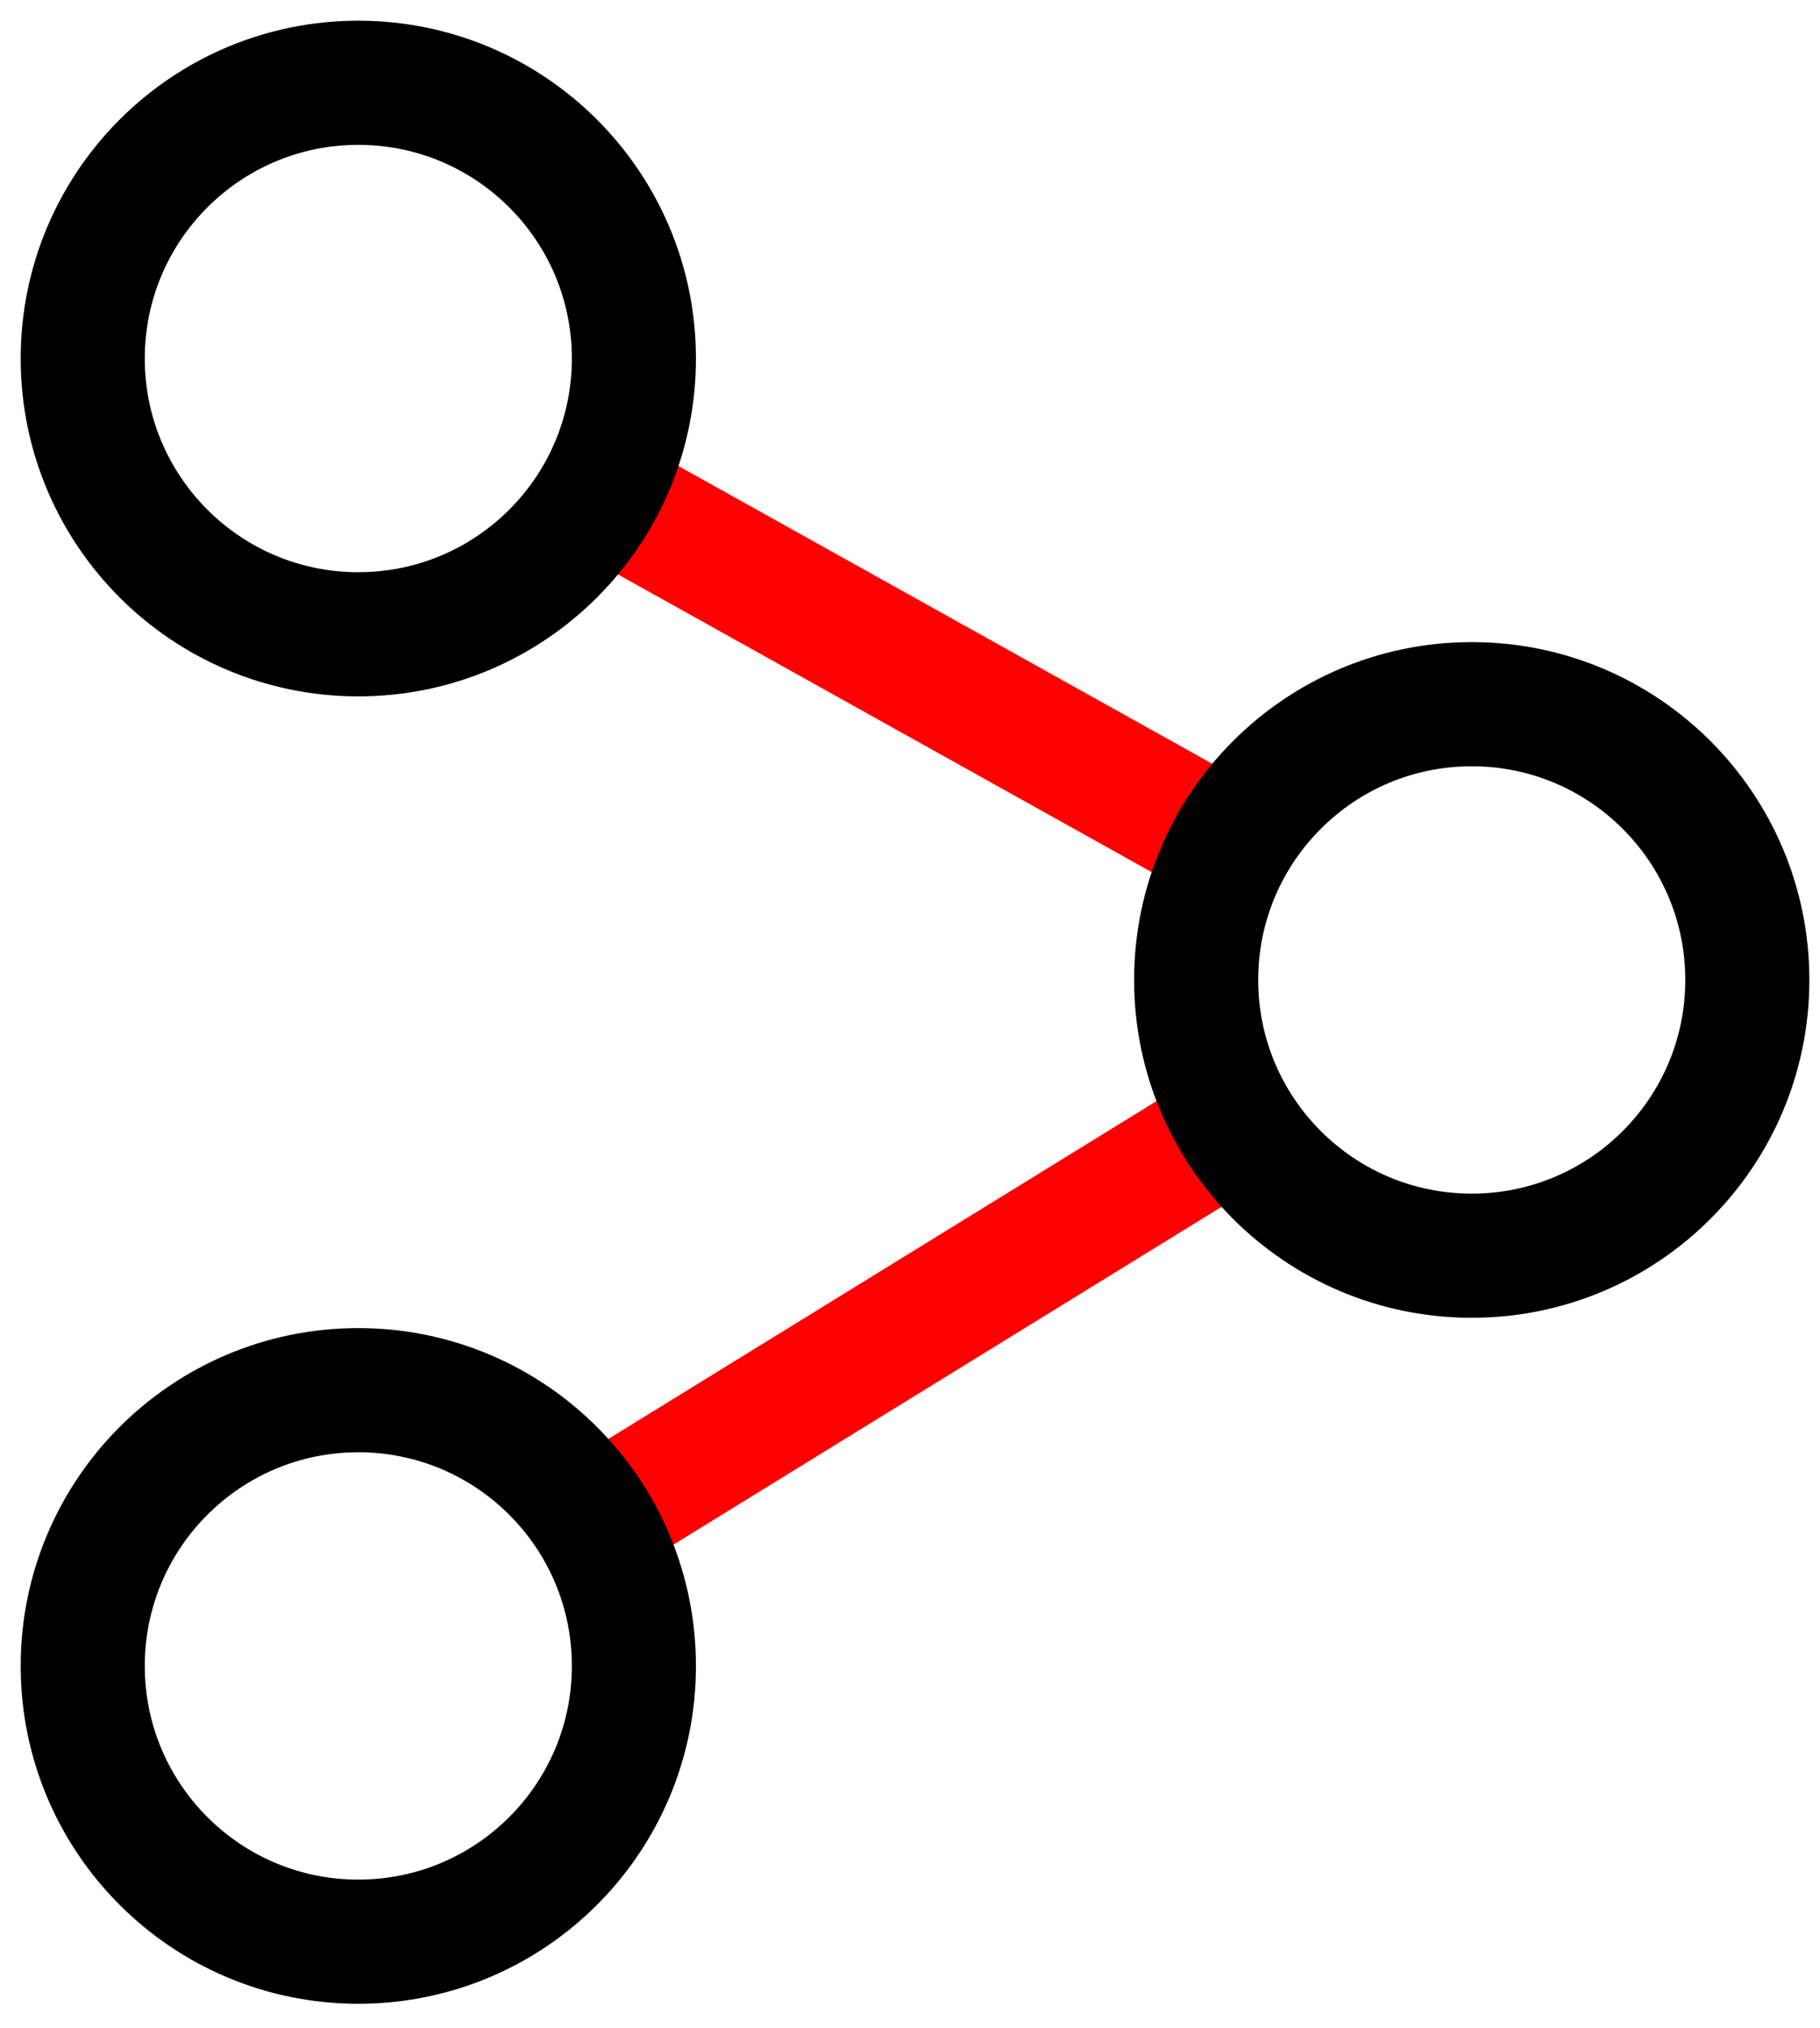 <svg width="44" height="49" viewBox="0 0 44 49" fill="none" xmlns="http://www.w3.org/2000/svg">
<path d="M29.212 27.594L15.043 36.321" stroke="#FF0000" stroke-width="3" stroke-linecap="round" stroke-linejoin="round"/>
<path d="M15.418 12.428L29.095 20.052" stroke="#FF0000" stroke-width="3" stroke-linecap="round" stroke-linejoin="round"/>
<path d="M8.662 46.913C12.342 46.913 15.325 43.93 15.325 40.251C15.325 36.571 12.342 33.588 8.662 33.588C4.983 33.588 2 36.571 2 40.251C2 43.93 4.983 46.913 8.662 46.913Z" stroke="black" stroke-width="3" stroke-linecap="round" stroke-linejoin="round"/>
<path d="M35.581 30.339C39.26 30.339 42.243 27.356 42.243 23.677C42.243 19.997 39.26 17.014 35.581 17.014C31.901 17.014 28.918 19.997 28.918 23.677C28.918 27.356 31.901 30.339 35.581 30.339Z" stroke="black" stroke-width="3" stroke-linecap="round" stroke-linejoin="round"/>
<path d="M8.662 15.325C12.342 15.325 15.325 12.342 15.325 8.662C15.325 4.983 12.342 2 8.662 2C4.983 2 2 4.983 2 8.662C2 12.342 4.983 15.325 8.662 15.325Z" stroke="black" stroke-width="3" stroke-linecap="round" stroke-linejoin="round"/>
</svg>
